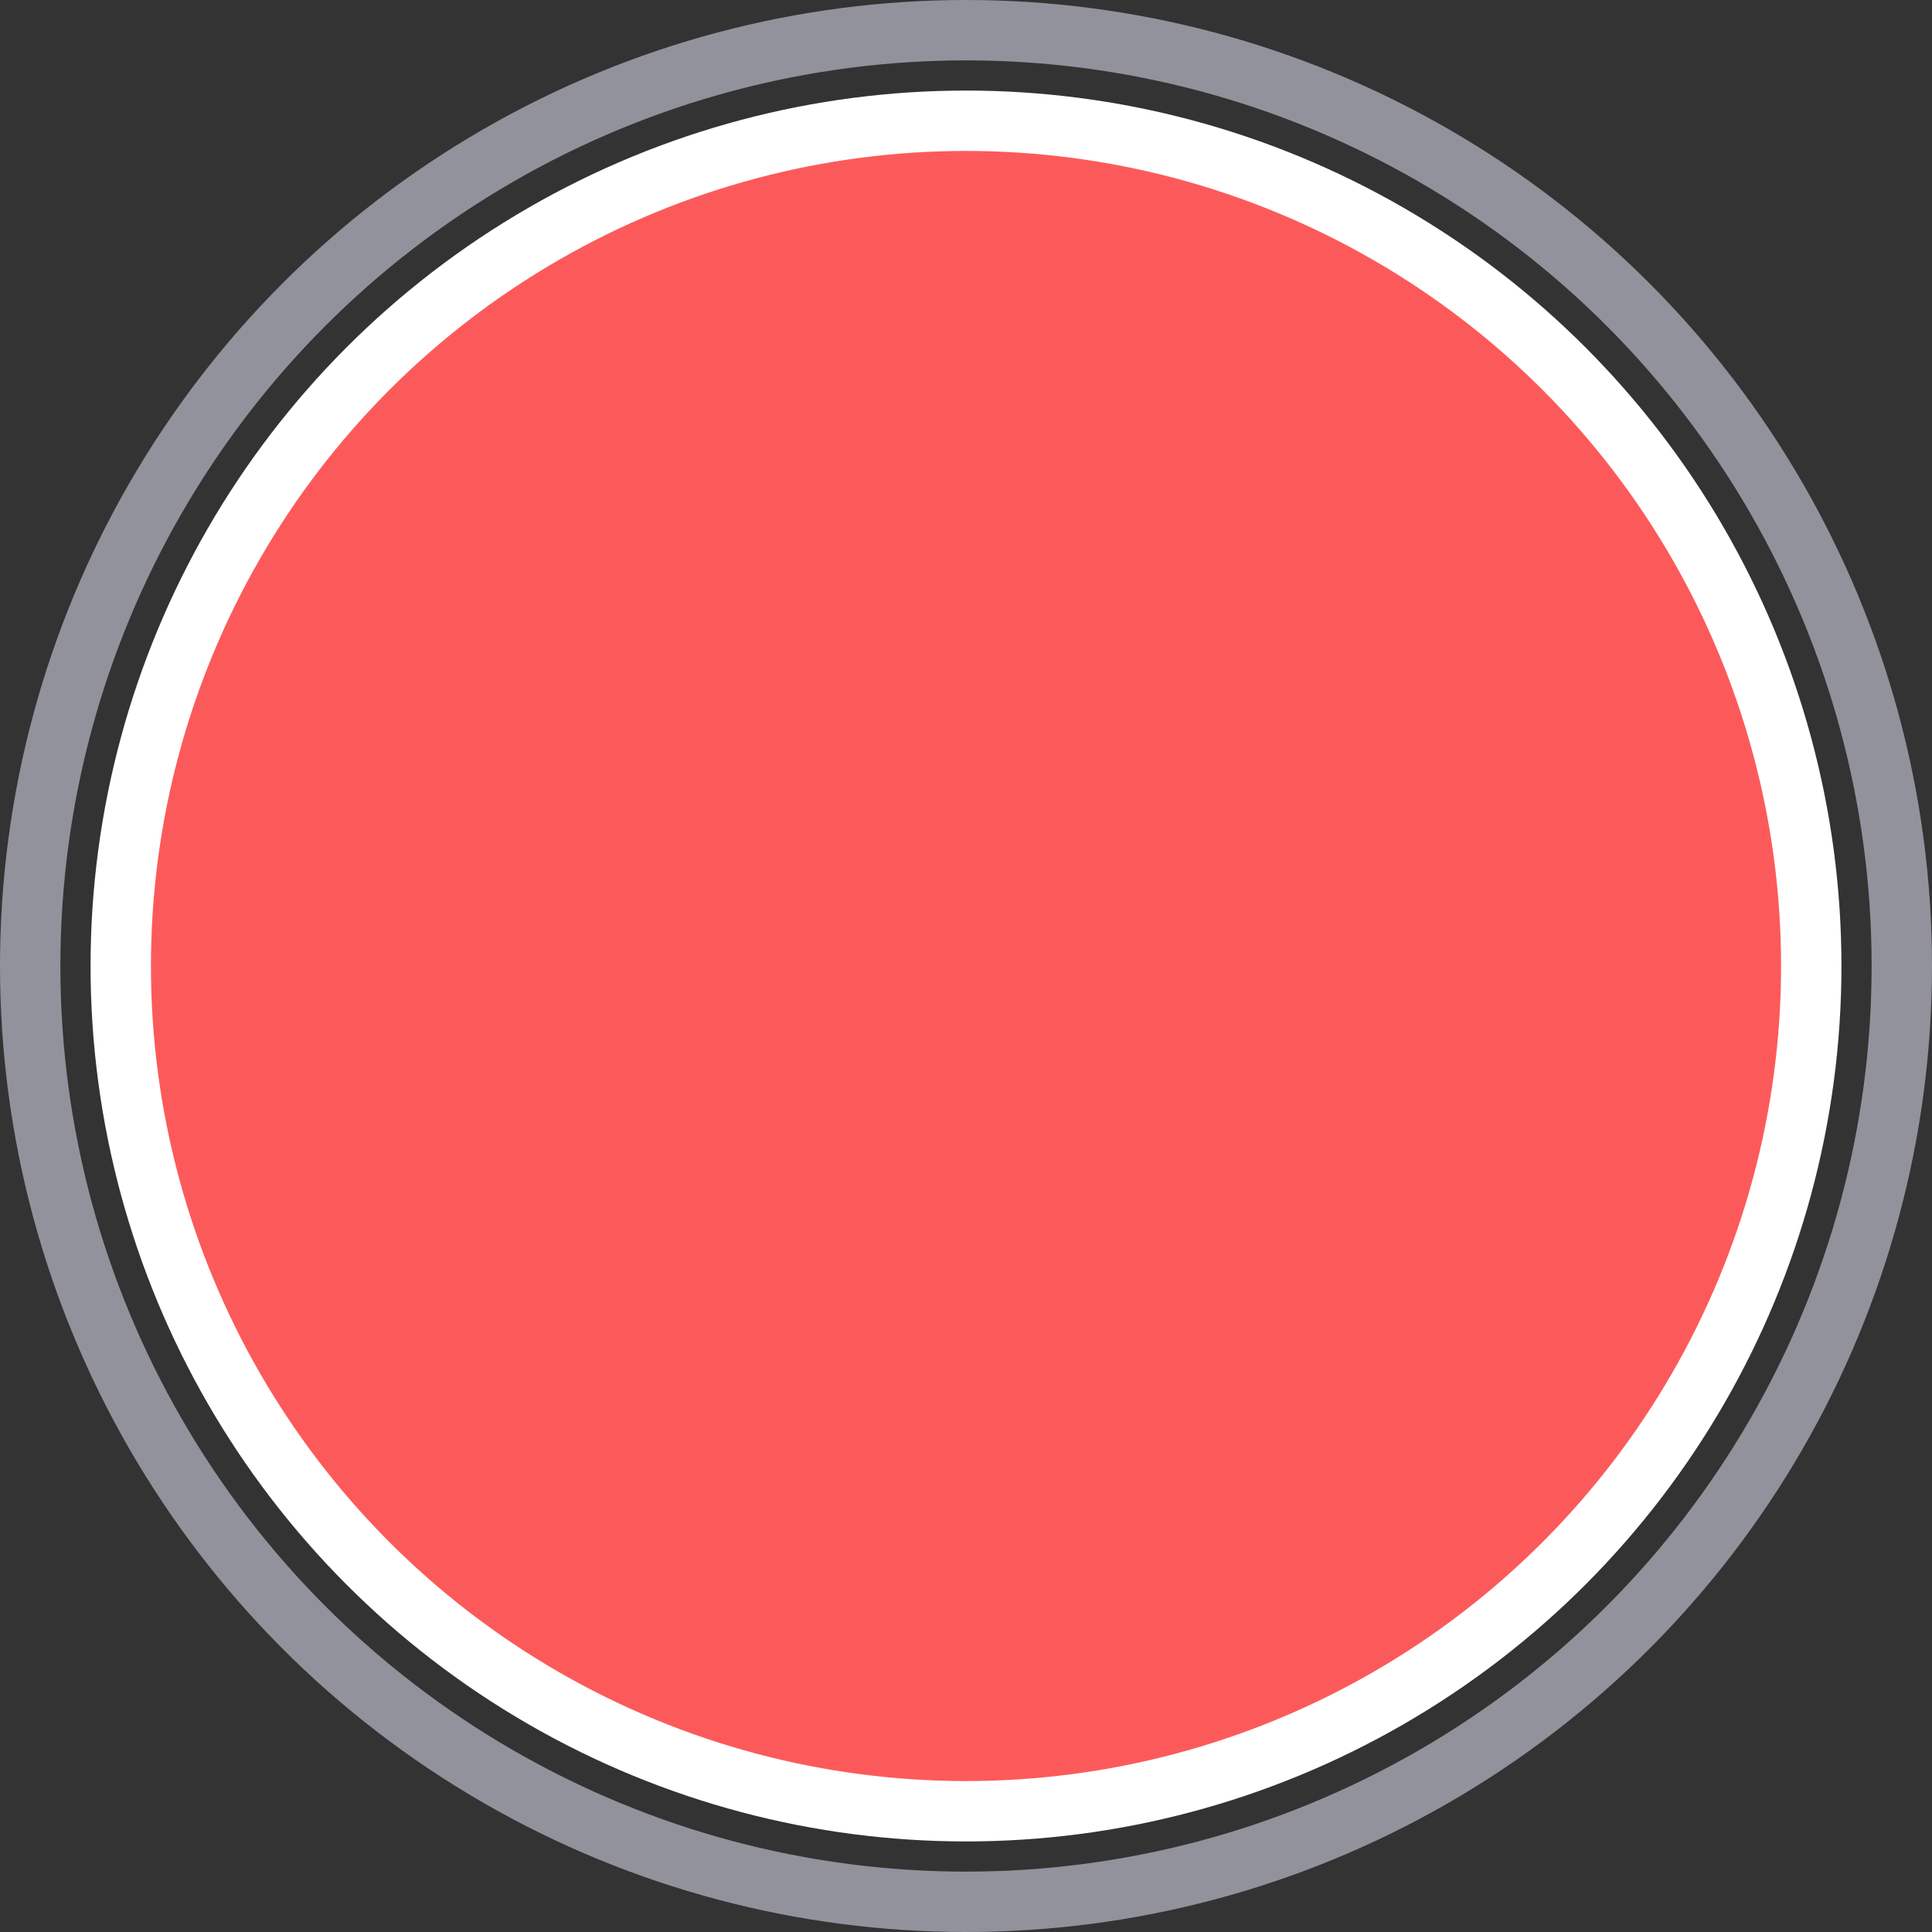 <svg width="32" height="32" viewBox="0 0 32 32" fill="none" xmlns="http://www.w3.org/2000/svg">
<rect x="0" y="0" width="32" height="32" fill="#333333" stroke="none"/>
<circle cx="16" cy="16" r="14" fill="#FC5A5A" stroke="white"/>
<mask id="mask0_22_505" style="mask-type:luminance" maskUnits="userSpaceOnUse" x="1" y="1" width="30" height="30">
<circle cx="16" cy="16" r="14" fill="white" stroke="white"/>
</mask>
<g mask="url(#mask0_22_505)">
</g>
<circle cx="16" cy="16" r="15.5" stroke="#92929D"/>
</svg>
